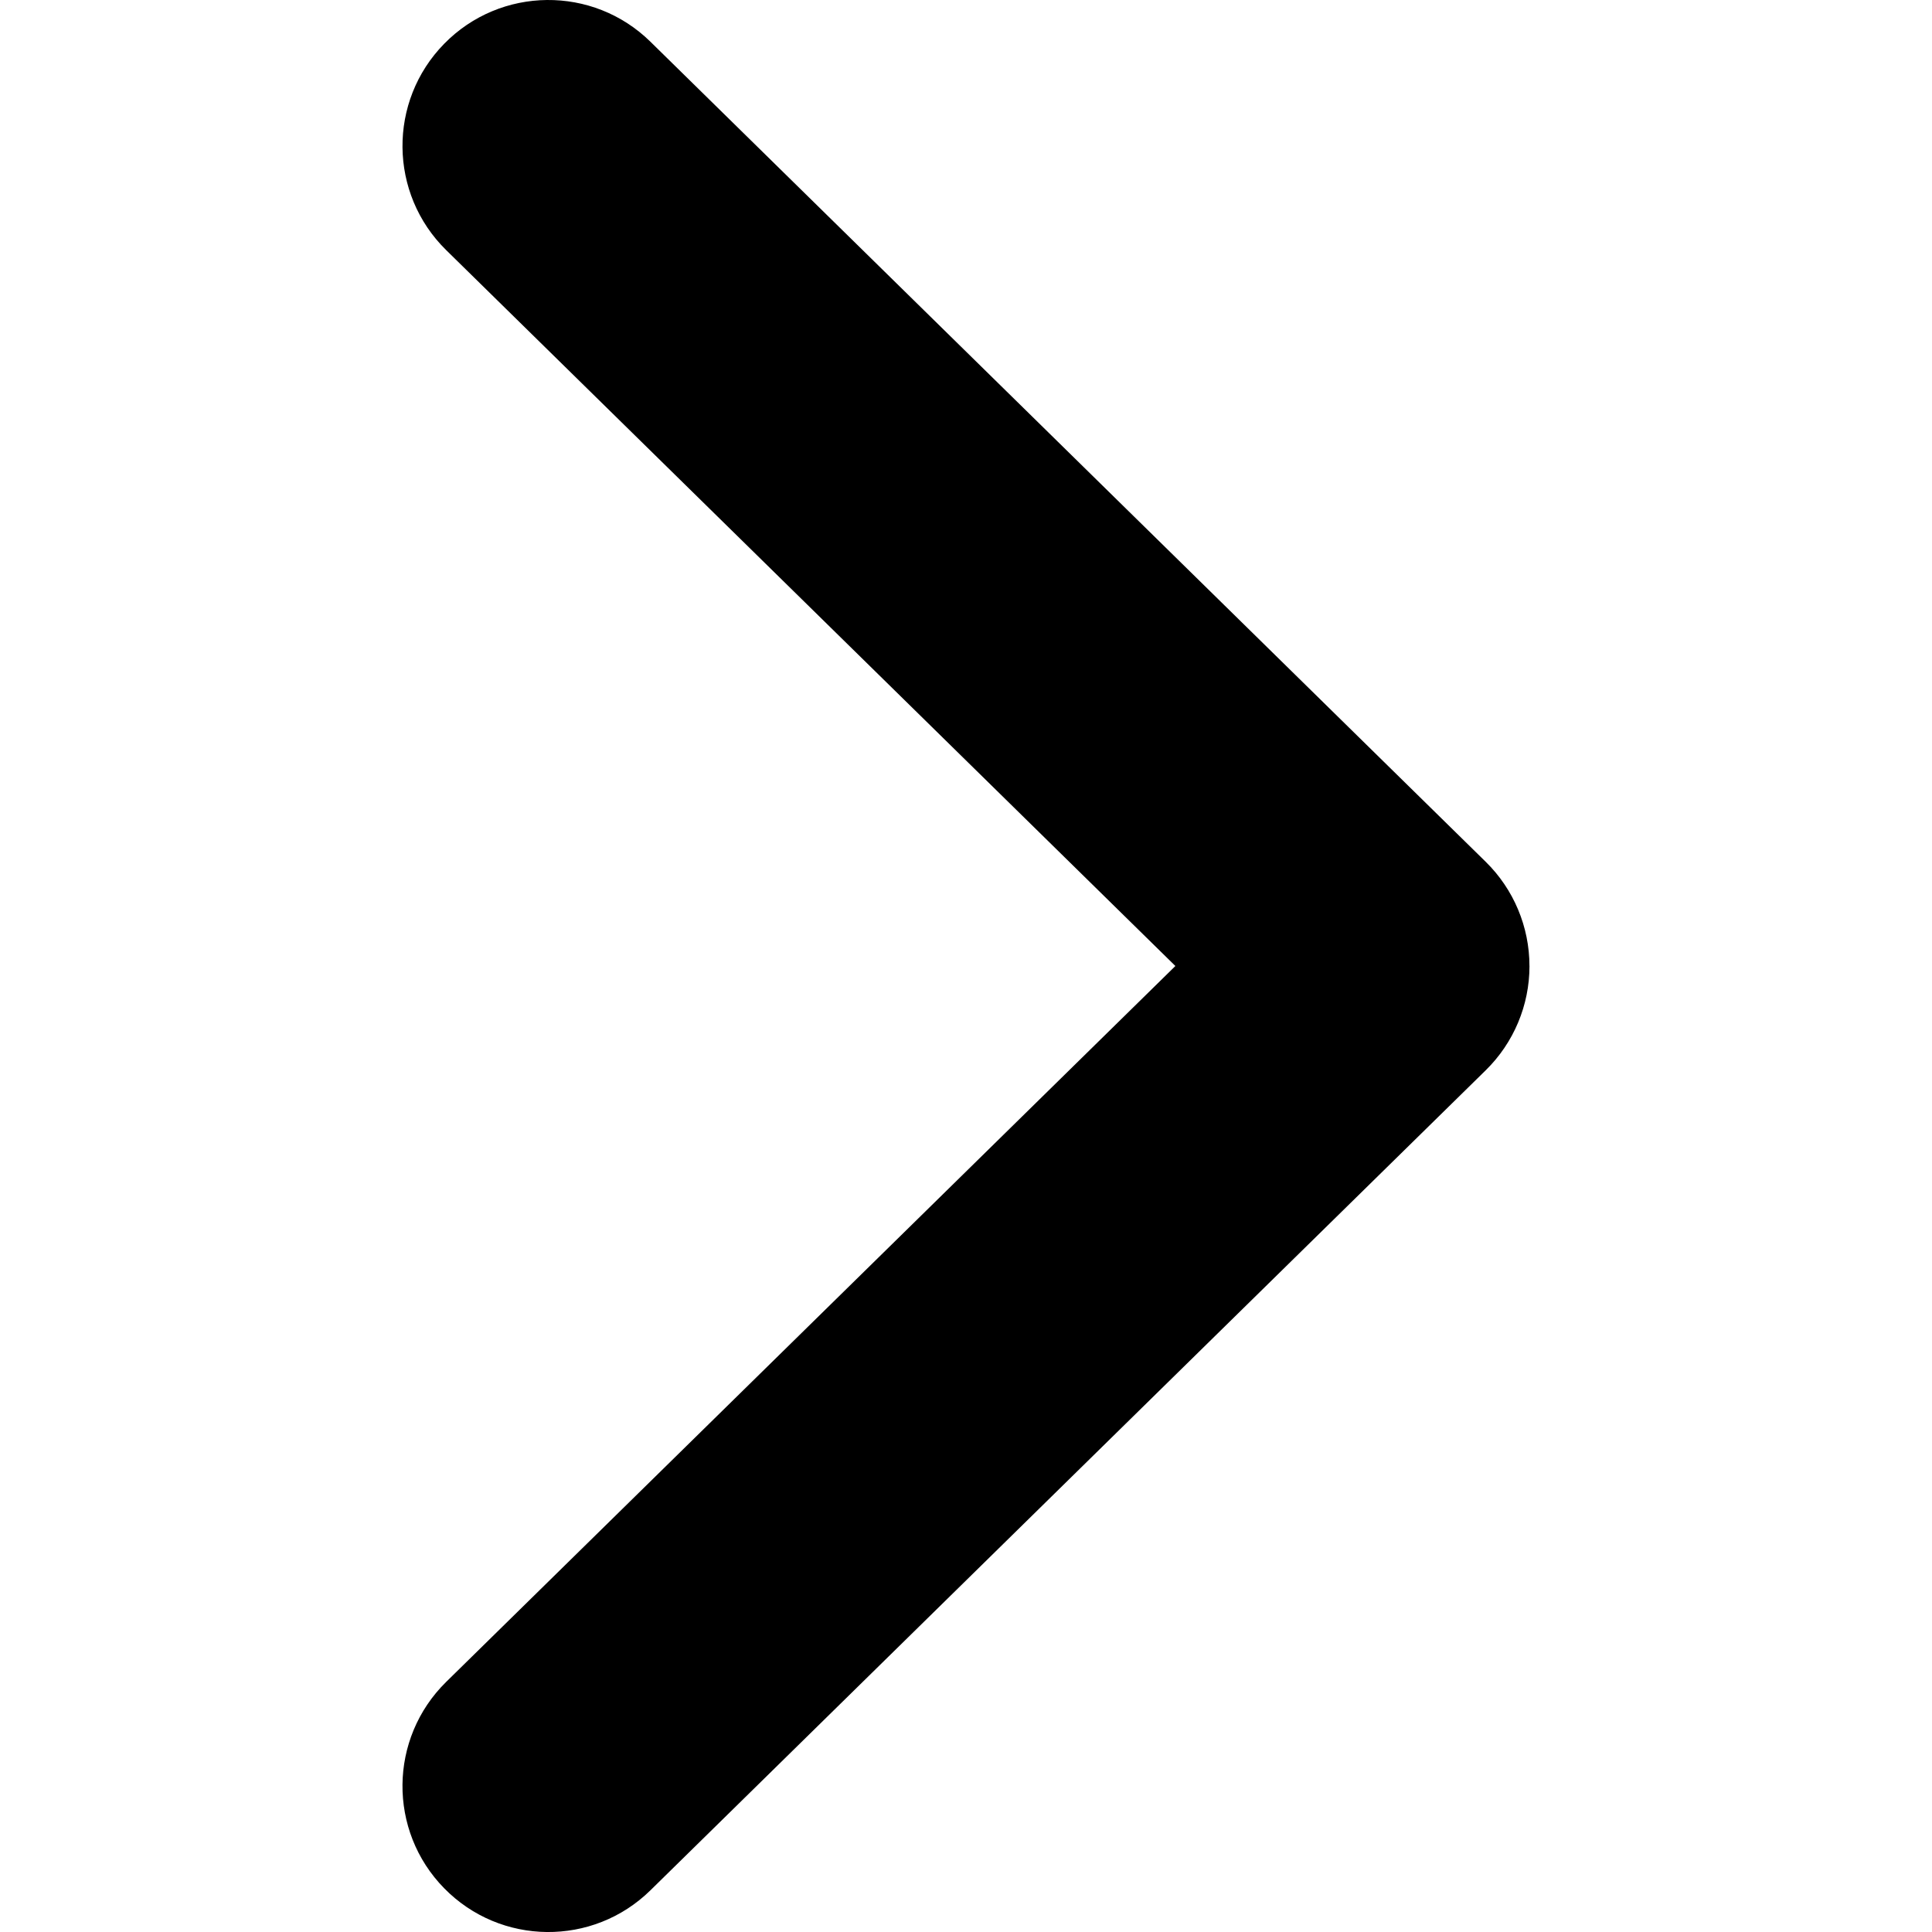 <!-- Generated by IcoMoon.io -->
<svg version="1.1" xmlns="http://www.w3.org/2000/svg" width="64" height="64" viewBox="0 0 64 64">
<title>icon-right</title>
<path d="M50.666 32.002c0 1.298-0.522 2.542-1.448 3.451l-27.671 27.165c-1.904 1.869-4.964 1.84-6.832-0.066-1.87-1.907-1.838-4.967 0.066-6.838l24.155-23.714-24.155-23.714c-1.905-1.87-1.934-4.931-0.066-6.837s4.928-1.936 6.832-0.066l27.67 27.166c0.926 0.909 1.448 2.153 1.448 3.451v0z"></path>
</svg>
